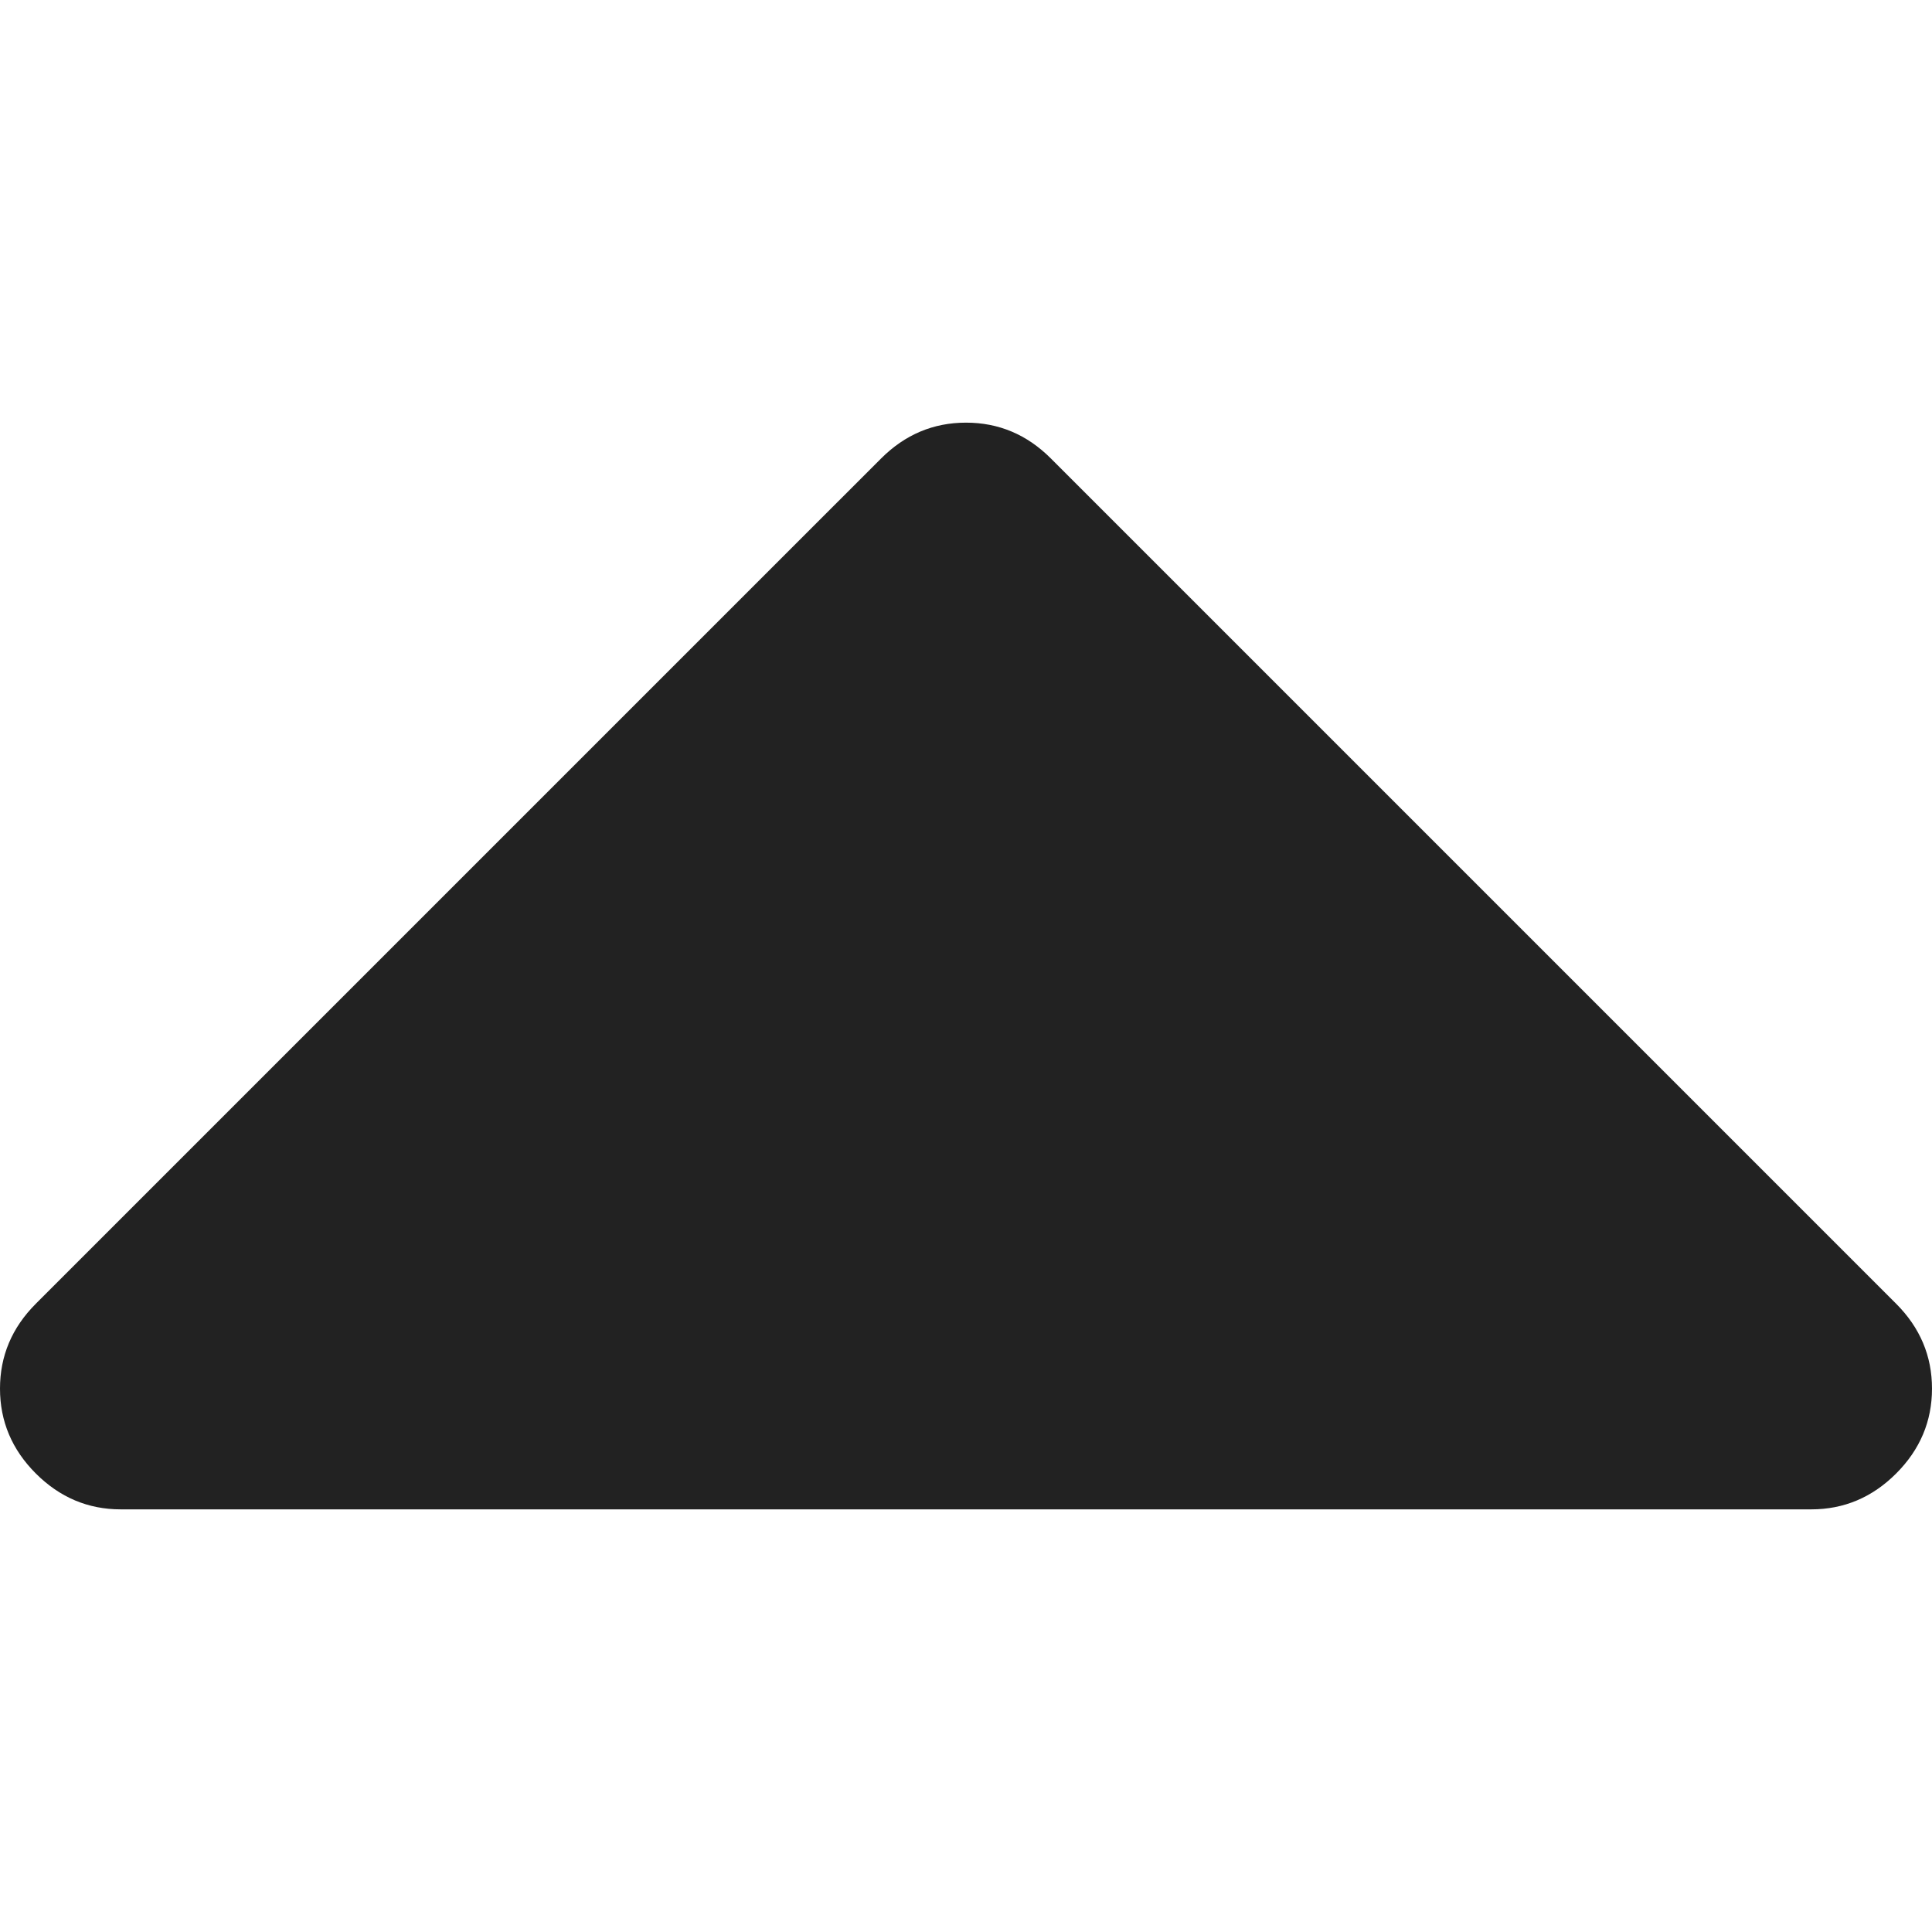 <svg xmlns="http://www.w3.org/2000/svg" width="512" height="512" viewBox="0 0 292.362 292.361"><path d="M286.935 197.287L159.028 69.381c-3.613-3.617-7.895-5.424-12.847-5.424s-9.233 1.807-12.85 5.424L5.424 197.287C1.807 200.904 0 205.186 0 210.134s1.807 9.233 5.424 12.847c3.621 3.617 7.902 5.425 12.85 5.425h255.813c4.949 0 9.233-1.808 12.848-5.425 3.613-3.613 5.427-7.898 5.427-12.847s-1.814-9.23-5.427-12.847z" fill="#222"/></svg>